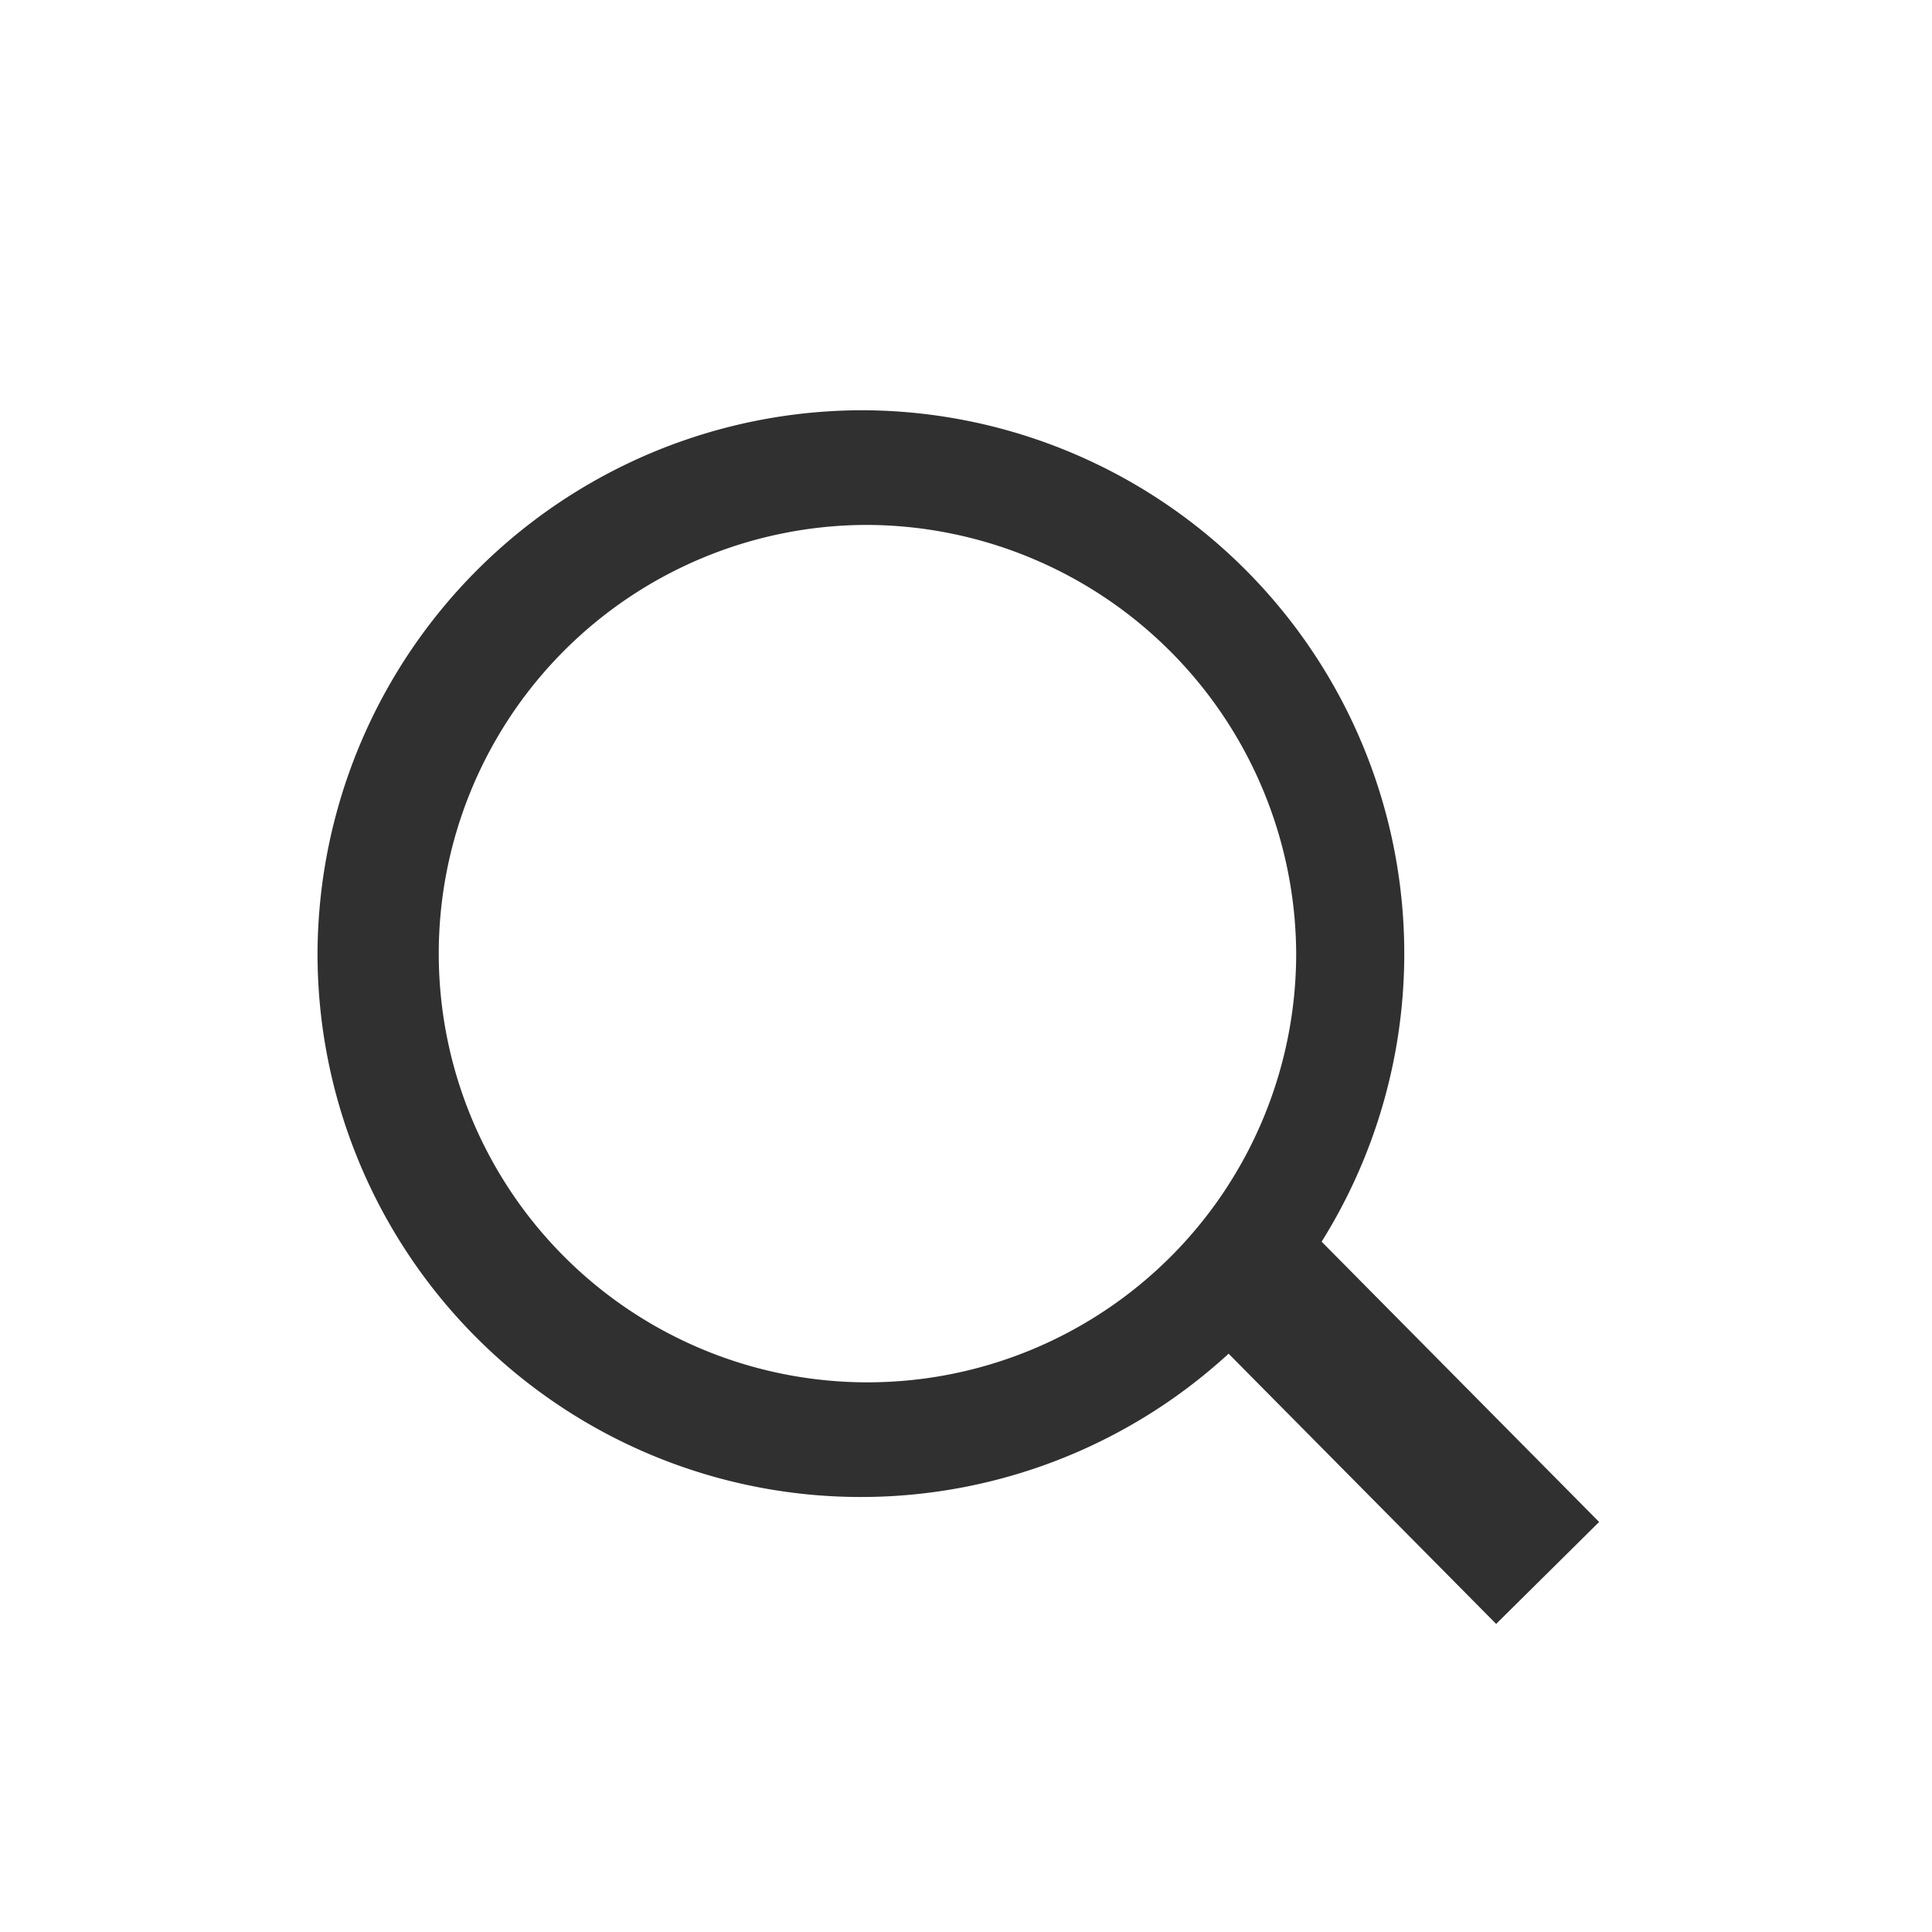 <svg xmlns="http://www.w3.org/2000/svg" width="20" height="20" viewBox="0 0 20 20" >
  <g id="Component_32" data-name="Component 32" transform="translate(0.14 0.14)">
    <rect id="Rectangle_1829" data-name="Rectangle 1829" width="20" height="20" transform="translate(-0.14 -0.14)" fill="none"/>
    <g id="Group_2545" data-name="Group 2545" transform="translate(3.147 4.107)">
      <g id="Path_1315" data-name="Path 1315" transform="translate(0 0)">
        <path id="Path_14" data-name="Path 14" d="M5.662,0A5.625,5.625,0,1,1,0,5.624,5.644,5.644,0,0,1,5.662,0Z" transform="translate(0 0)" fill="none"/>
        <path id="Path_15" data-name="Path 15" d="M5.663,1.187a4.438,4.438,0,1,0,4.468,4.438A4.458,4.458,0,0,0,5.663,1.187M5.663,0A5.625,5.625,0,1,1,0,5.625,5.644,5.644,0,0,1,5.663,0Z" transform="translate(0 0)" fill="#303030"/>
      </g>
      <path id="Path_1188" data-name="Path 1188" d="M-1895.42-1888l3.006,3.036" transform="translate(1905.148 1897)" fill="none" stroke="#303030" stroke-width="1.5"/>
    </g>
  </g>
</svg>
